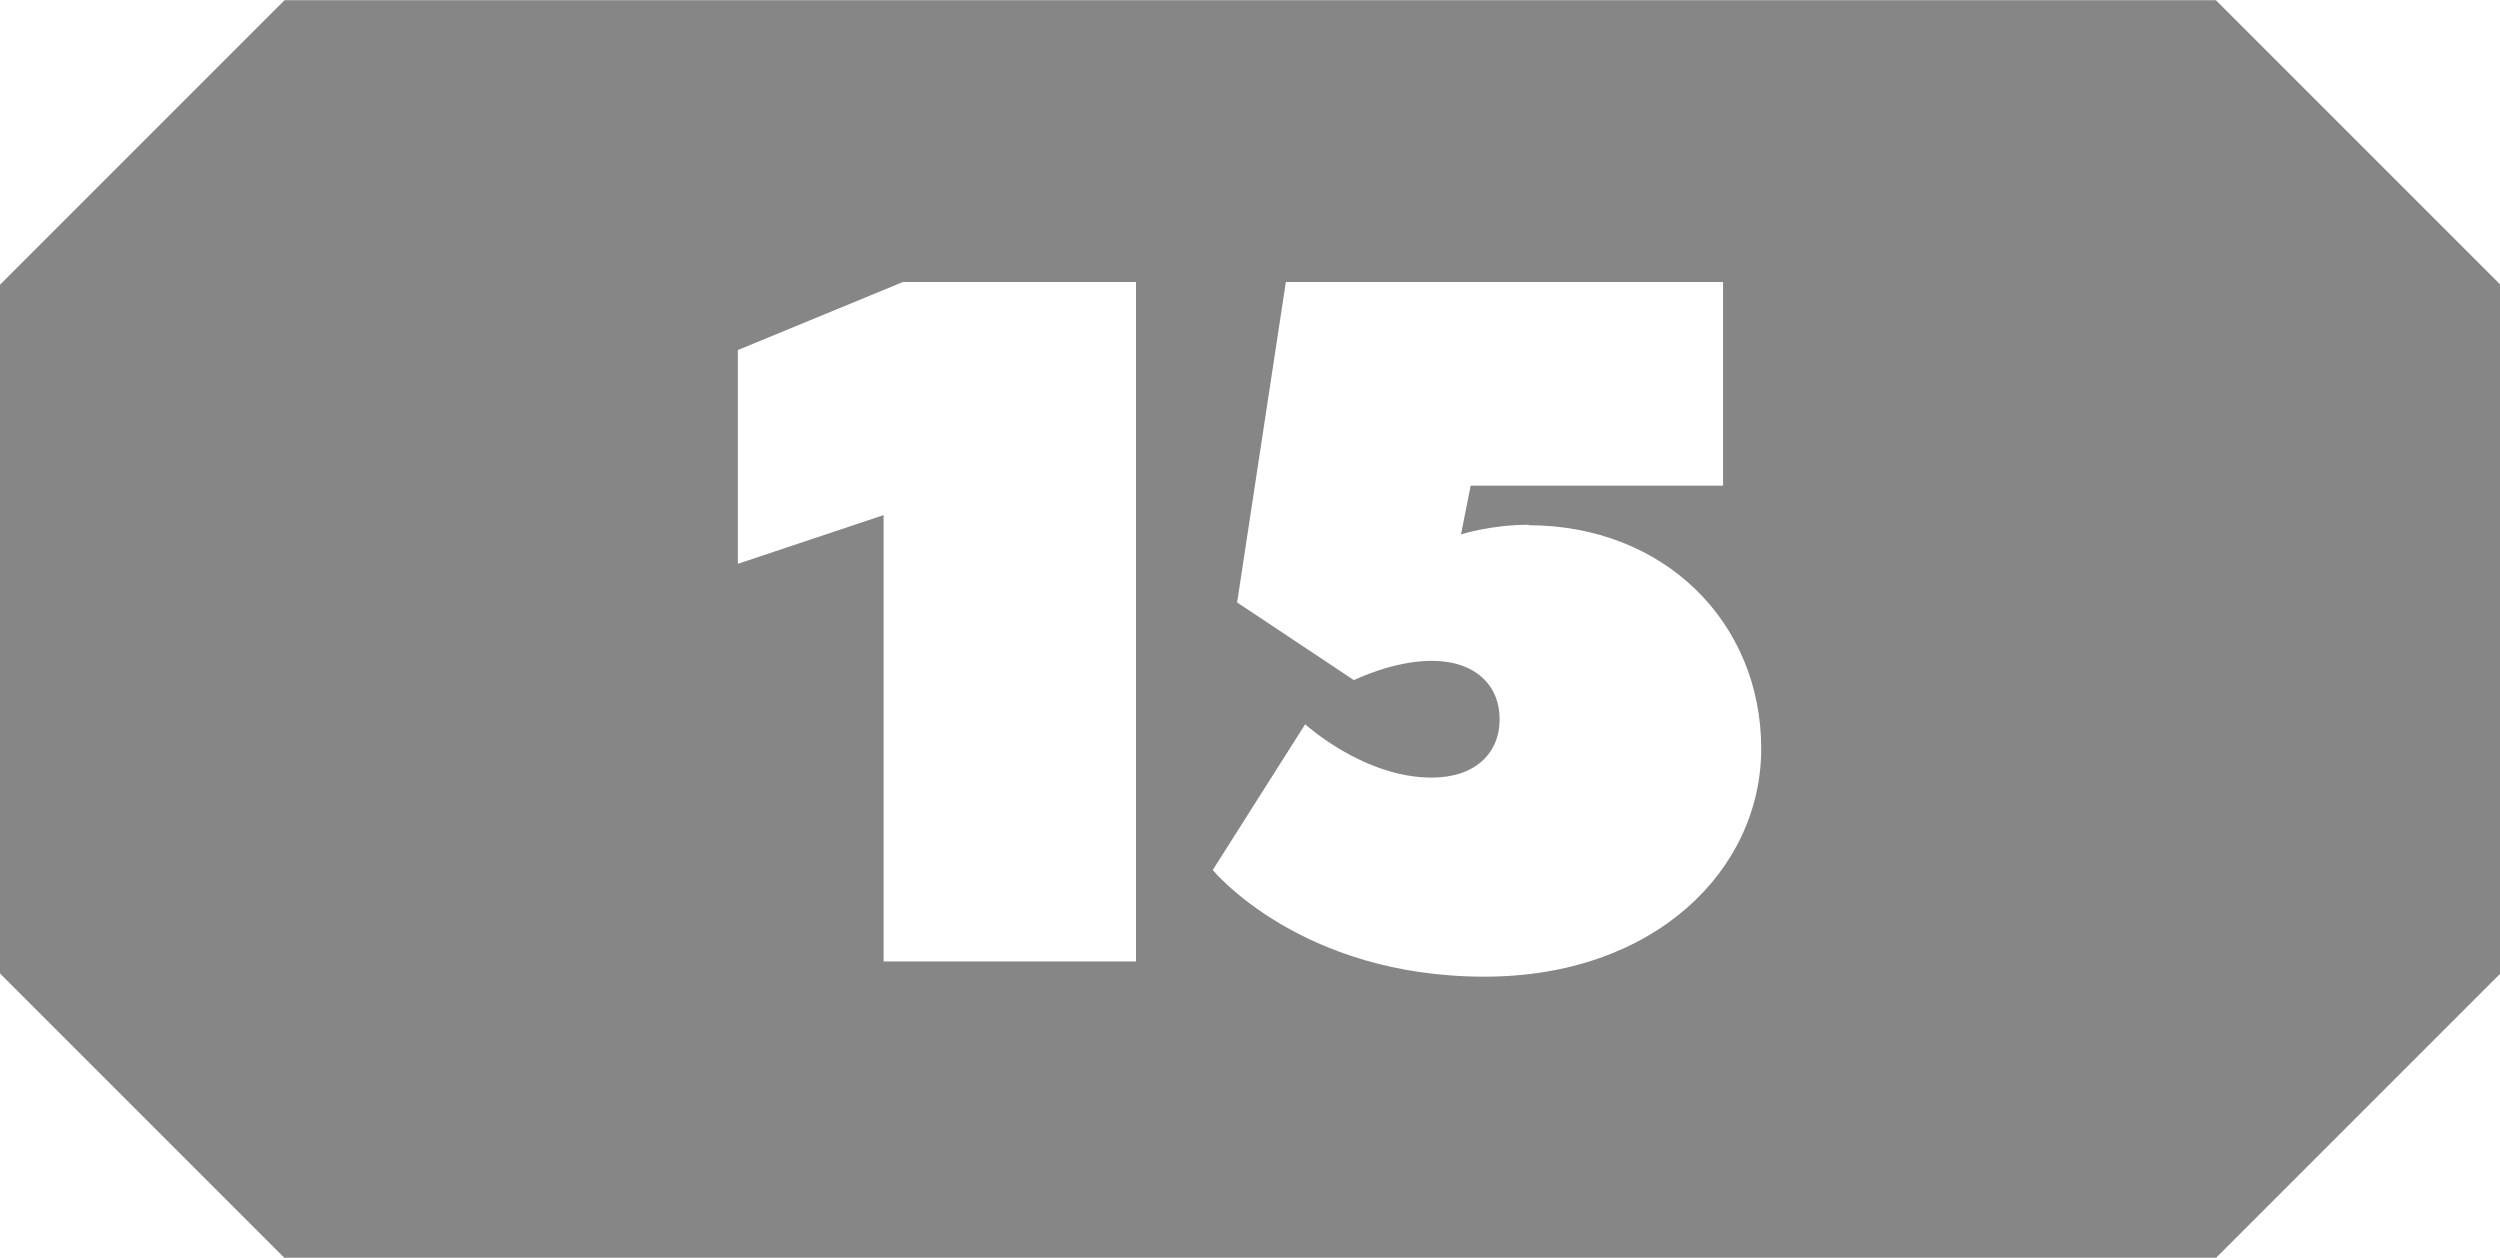 <svg clip-rule="evenodd" fill-rule="evenodd" height="2.025mm" image-rendering="optimizeQuality" shape-rendering="geometricPrecision" text-rendering="geometricPrecision" viewBox="0 0 54.38 27.35" width="4.025mm" xmlns="http://www.w3.org/2000/svg"><path d="m6.19 0h42.01l6.19 6.19v14.98l-6.19 6.19h-42.01l-6.19-6.19v-14.98l6.19-6.19zm13.45 6.13-3.59 1.48v4.65l3.17-1.06v9.71h5.49v-14.78zm13.62 5.28c-.84 0-1.48.21-1.48.21l.21-1.06h5.49v-4.43h-9.51l-1.06 6.97 2.54 1.69s.85-.42 1.69-.42c.95 0 1.48.53 1.48 1.27s-.53 1.27-1.48 1.27c-1.48 0-2.75-1.16-2.75-1.16l-2.01 3.17s1.9 2.32 5.91 2.32c3.7 0 6.02-2.32 6.02-4.96 0-2.75-2.11-4.86-5.07-4.86z" fill="#868686"/></svg>